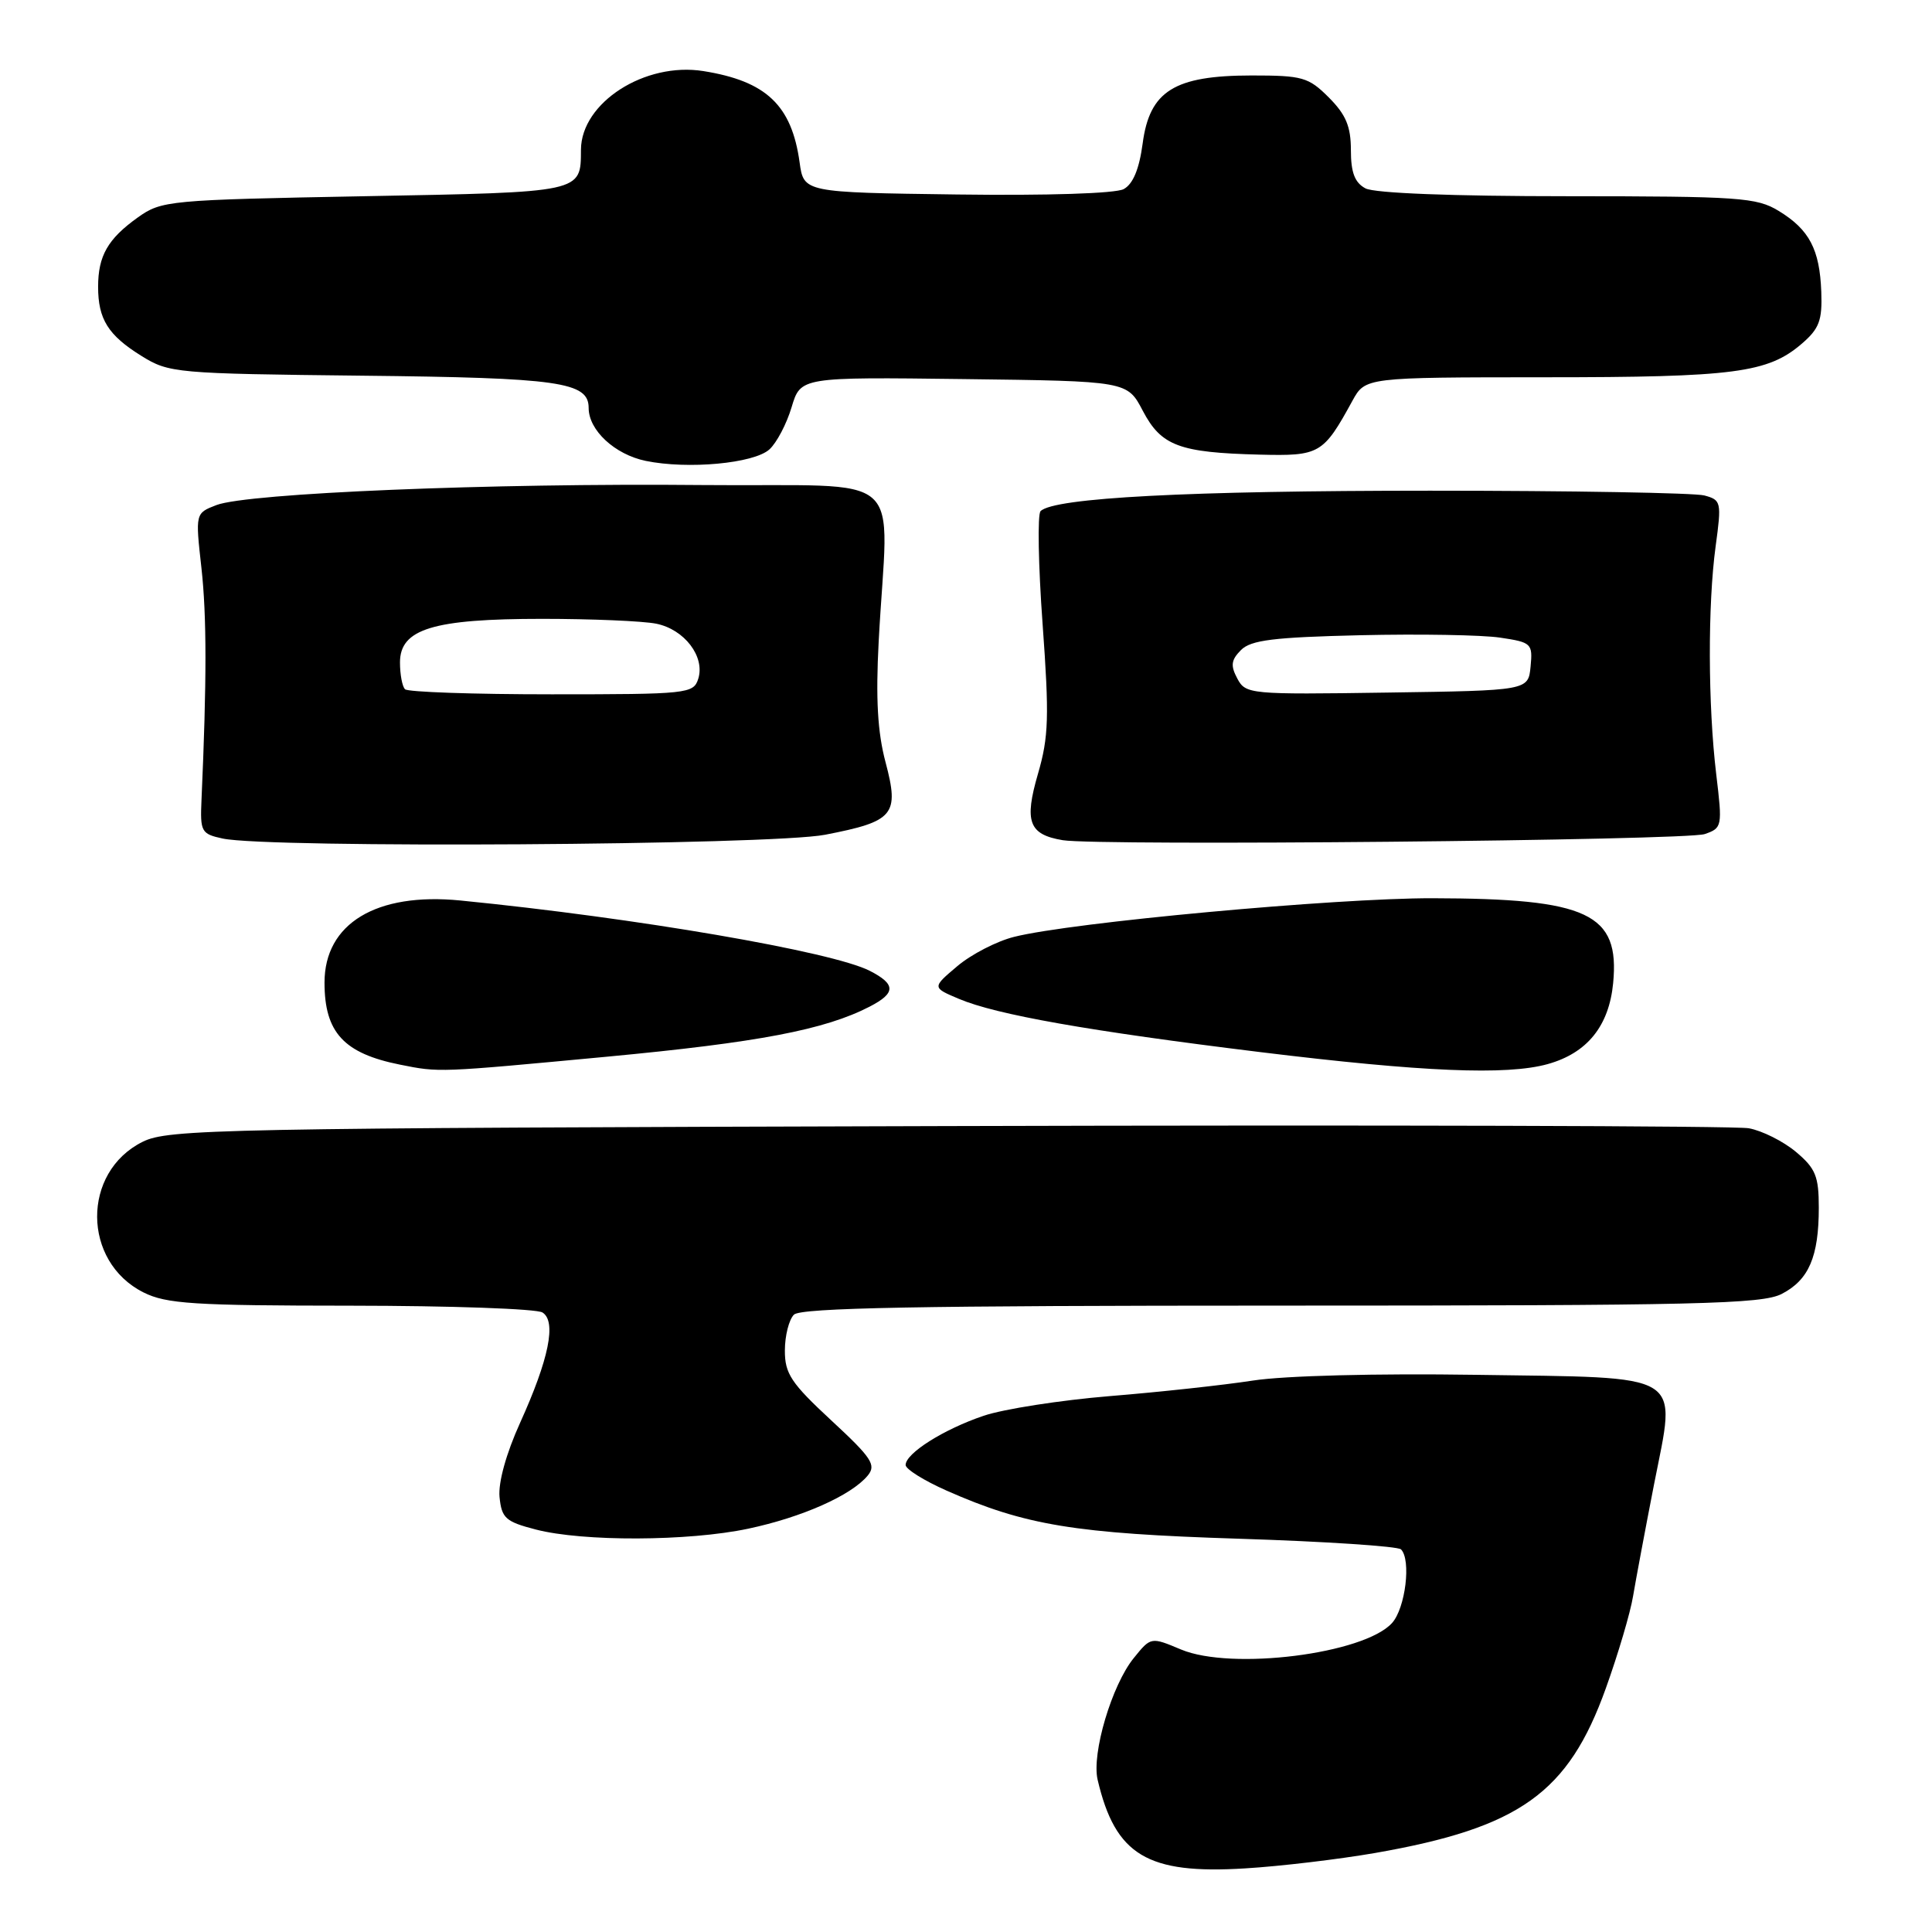 <?xml version="1.0" encoding="UTF-8" standalone="no"?>
<!DOCTYPE svg PUBLIC "-//W3C//DTD SVG 1.1//EN" "http://www.w3.org/Graphics/SVG/1.1/DTD/svg11.dtd" >
<svg xmlns="http://www.w3.org/2000/svg" xmlns:xlink="http://www.w3.org/1999/xlink" version="1.1" viewBox="0 0 256 256">
 <g >
 <path fill="currentColor"
d=" M 182.21 245.53 C 201.37 242.18 207.81 237.58 212.78 223.71 C 214.40 219.20 216.03 213.70 216.39 211.50 C 216.76 209.30 218.01 202.63 219.17 196.68 C 222.12 181.64 223.67 182.59 195.50 182.17 C 182.43 181.97 170.14 182.29 166.03 182.93 C 162.15 183.53 153.62 184.46 147.07 184.99 C 140.53 185.53 132.99 186.70 130.33 187.60 C 125.04 189.39 120.00 192.57 120.00 194.12 C 120.00 194.67 122.44 196.19 125.42 197.51 C 135.84 202.12 142.42 203.20 164.19 203.89 C 175.57 204.25 185.22 204.89 185.64 205.30 C 187.01 206.68 186.23 213.09 184.45 215.06 C 180.73 219.16 163.19 221.37 156.50 218.57 C 152.50 216.89 152.50 216.89 150.23 219.70 C 147.32 223.28 144.63 232.35 145.44 235.82 C 147.78 245.83 152.02 248.38 165.00 247.57 C 169.68 247.29 177.42 246.36 182.21 245.53 Z  M 99.14 202.56 C 106.27 201.05 112.80 198.15 114.97 195.53 C 116.14 194.12 115.53 193.19 110.15 188.21 C 104.83 183.28 103.99 182.02 104.00 178.95 C 104.00 177.00 104.54 174.86 105.20 174.20 C 106.11 173.29 121.81 173.00 169.75 173.00 C 224.98 173.00 233.48 172.80 236.09 171.45 C 239.68 169.60 241.00 166.52 241.00 160.02 C 241.00 155.86 240.58 154.82 237.97 152.63 C 236.30 151.23 233.49 149.82 231.72 149.50 C 229.95 149.18 182.15 149.05 125.50 149.21 C 28.69 149.48 22.28 149.61 18.89 151.30 C 10.81 155.32 10.88 167.17 19.01 171.25 C 22.04 172.77 25.67 173.00 46.50 173.01 C 59.70 173.02 71.12 173.42 71.88 173.91 C 73.76 175.09 72.74 180.09 68.91 188.54 C 67.07 192.60 66.01 196.43 66.19 198.35 C 66.47 201.16 66.98 201.63 71.00 202.67 C 77.25 204.29 91.21 204.24 99.14 202.56 Z  M 80.41 140.02 C 100.49 138.13 109.30 136.45 115.24 133.38 C 118.72 131.58 118.72 130.42 115.25 128.64 C 110.27 126.09 84.27 121.62 61.00 119.32 C 49.87 118.22 43.00 122.37 43.00 130.20 C 43.00 136.80 45.55 139.58 53.00 141.07 C 58.24 142.12 57.95 142.13 80.41 140.02 Z  M 205.07 141.00 C 210.31 139.54 213.20 135.96 213.75 130.27 C 214.64 121.03 210.45 119.06 189.81 119.02 C 176.92 119.00 141.97 122.22 134.37 124.14 C 132.08 124.71 128.69 126.46 126.85 128.02 C 123.50 130.85 123.50 130.85 127.05 132.35 C 132.00 134.45 144.20 136.61 167.00 139.41 C 188.47 142.04 199.63 142.51 205.07 141.00 Z  M 109.32 110.61 C 118.47 108.84 119.19 107.98 117.34 101.00 C 116.28 97.03 116.03 92.57 116.43 85.00 C 117.66 61.75 120.81 64.53 93.00 64.27 C 65.11 64.00 32.86 65.34 28.69 66.92 C 25.88 68.00 25.88 68.00 26.69 75.25 C 27.40 81.62 27.40 90.25 26.70 105.98 C 26.51 110.21 26.67 110.50 29.50 111.11 C 35.54 112.42 102.13 112.00 109.32 110.61 Z  M 225.88 110.52 C 228.20 109.72 228.24 109.52 227.41 102.60 C 226.31 93.41 226.28 80.12 227.33 72.39 C 228.13 66.51 228.07 66.25 225.83 65.65 C 224.55 65.31 208.20 65.02 189.50 65.02 C 157.52 65.02 139.64 65.95 137.88 67.73 C 137.46 68.15 137.58 74.88 138.15 82.69 C 139.04 94.96 138.96 97.64 137.54 102.52 C 135.69 108.88 136.32 110.58 140.82 111.33 C 145.53 112.11 223.41 111.37 225.88 110.52 Z  M 101.95 59.55 C 102.91 58.68 104.23 56.17 104.89 53.96 C 106.09 49.96 106.09 49.96 127.73 50.23 C 149.37 50.50 149.37 50.50 151.43 54.44 C 153.87 59.08 156.25 59.97 166.87 60.24 C 174.88 60.44 175.33 60.18 179.20 53.11 C 180.91 50.00 180.91 50.00 204.70 49.99 C 229.82 49.99 234.25 49.41 238.75 45.54 C 241.06 43.55 241.47 42.46 241.33 38.67 C 241.12 33.03 239.74 30.42 235.69 27.95 C 232.76 26.16 230.49 26.01 207.68 26.00 C 192.50 26.00 182.12 25.60 180.93 24.96 C 179.51 24.20 179.00 22.86 179.00 19.89 C 179.00 16.75 178.34 15.19 176.08 12.92 C 173.38 10.22 172.59 10.00 165.83 10.00 C 155.60 10.01 152.33 12.05 151.41 19.00 C 150.95 22.42 150.13 24.39 148.89 25.06 C 147.81 25.64 138.73 25.93 126.78 25.77 C 106.50 25.50 106.50 25.50 105.95 21.50 C 104.90 13.94 101.53 10.75 93.21 9.42 C 85.46 8.18 77.02 13.59 76.98 19.83 C 76.95 25.54 77.33 25.46 48.29 26.00 C 22.27 26.49 21.41 26.57 18.25 28.82 C 14.29 31.65 13.00 33.90 13.00 38.00 C 13.00 42.30 14.33 44.42 18.74 47.16 C 22.39 49.43 23.25 49.51 48.00 49.78 C 74.15 50.06 78.00 50.61 78.00 54.06 C 78.00 57.01 81.46 60.22 85.56 61.07 C 91.15 62.22 99.89 61.41 101.95 59.55 Z  M 53.67 91.33 C 53.30 90.97 53.00 89.37 53.00 87.78 C 53.00 83.34 57.38 82.00 71.84 82.00 C 78.39 82.00 85.19 82.29 86.94 82.64 C 90.69 83.39 93.45 87.01 92.52 89.95 C 91.89 91.92 91.14 92.00 73.10 92.00 C 62.78 92.00 54.03 91.70 53.67 91.33 Z  M 163.95 89.91 C 163.03 88.19 163.13 87.45 164.44 86.13 C 165.76 84.81 168.77 84.44 180.26 84.17 C 188.07 83.99 196.40 84.13 198.78 84.49 C 202.94 85.11 203.10 85.27 202.81 88.32 C 202.50 91.50 202.50 91.50 183.80 91.77 C 165.58 92.04 165.06 91.99 163.95 89.91 Z "/>
</g>
</svg>